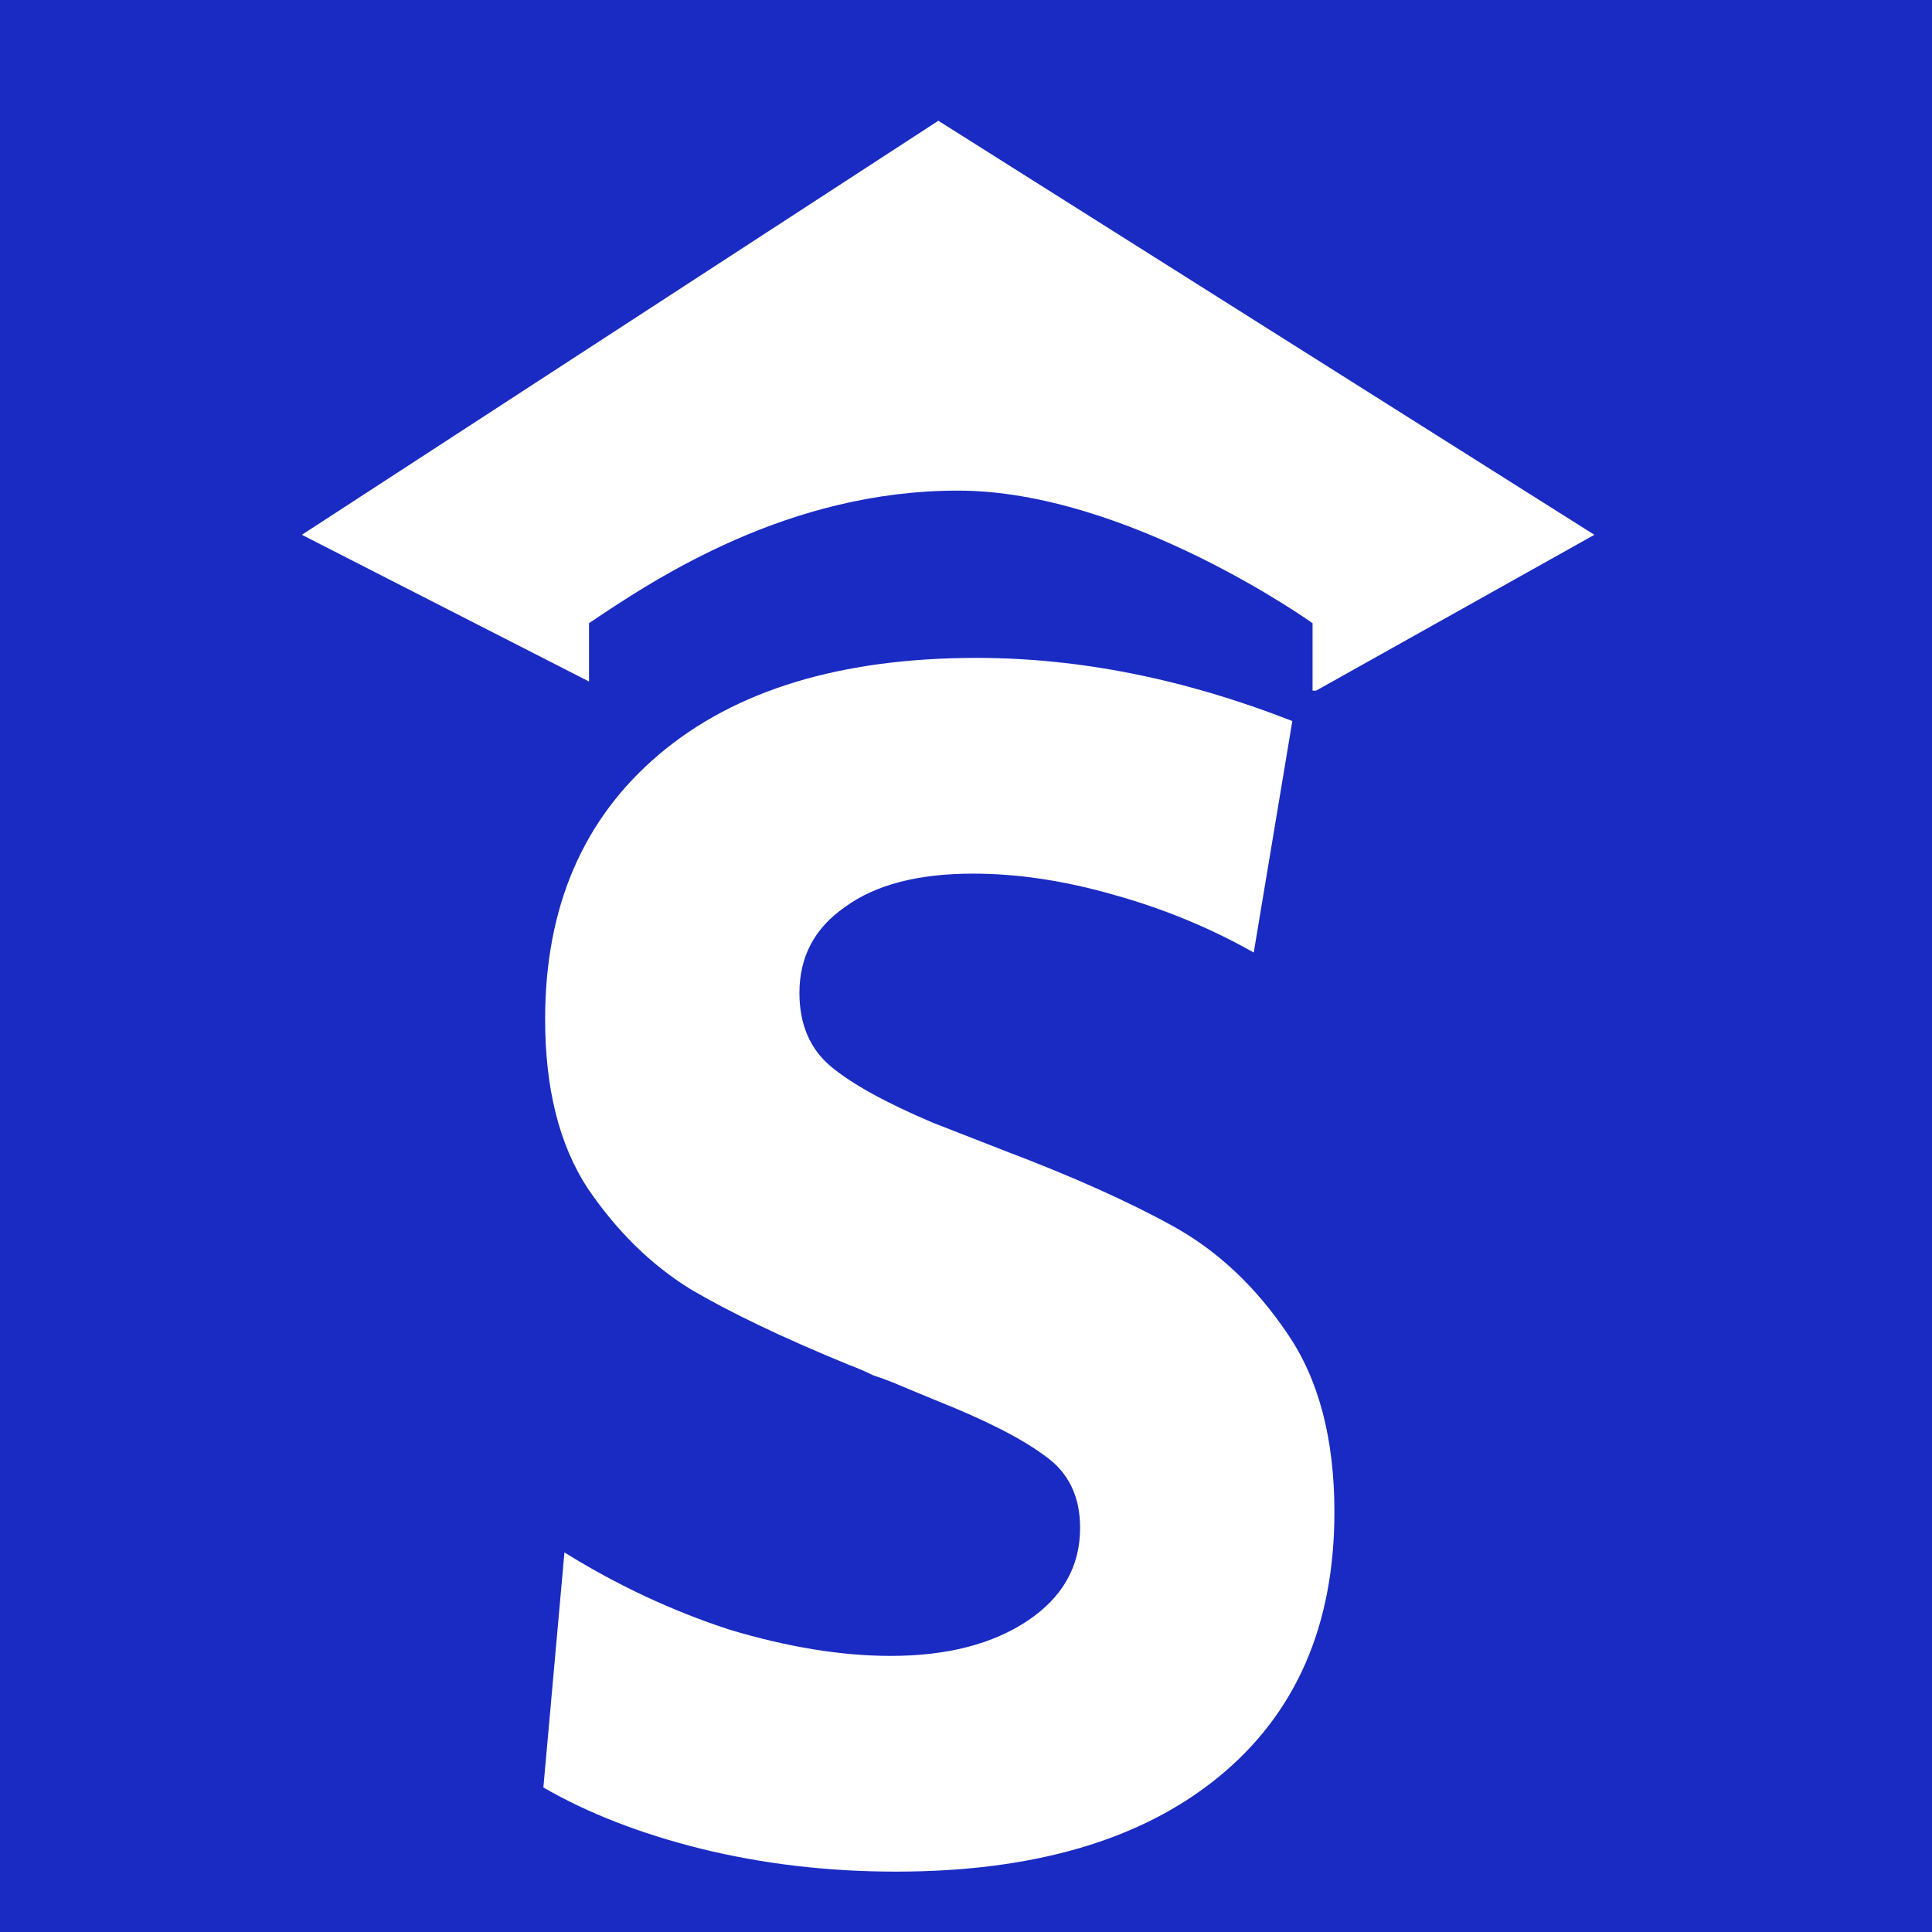 <svg width="32" height="32" viewBox="0 0 32 32" fill="none" xmlns="http://www.w3.org/2000/svg">
<rect width="32" height="32" fill="#1A2BC3"/>
<path d="M14.839 31C13.716 31 12.641 30.874 11.615 30.622C10.607 30.371 9.736 30.032 9 29.606L9.349 25.713C10.22 26.255 11.13 26.681 12.079 26.991C13.048 27.282 13.939 27.427 14.752 27.427C15.682 27.427 16.437 27.233 17.018 26.846C17.599 26.458 17.89 25.945 17.89 25.306C17.89 24.783 17.696 24.386 17.309 24.115C16.921 23.824 16.311 23.515 15.478 23.185L14.781 22.895C14.684 22.856 14.578 22.817 14.462 22.779C14.345 22.721 14.21 22.662 14.055 22.604C12.97 22.159 12.099 21.742 11.44 21.355C10.782 20.948 10.21 20.387 9.726 19.67C9.261 18.953 9.029 18.024 9.029 16.881C9.029 15.022 9.658 13.56 10.917 12.495C12.176 11.429 13.929 10.897 16.176 10.897C17.88 10.897 19.623 11.245 21.405 11.943L20.766 15.777C20.049 15.371 19.274 15.051 18.442 14.819C17.628 14.586 16.854 14.47 16.117 14.47C15.207 14.47 14.5 14.654 13.997 15.022C13.493 15.371 13.241 15.845 13.241 16.445C13.241 16.968 13.416 17.375 13.764 17.666C14.113 17.956 14.675 18.266 15.449 18.595L16.64 19.06C17.764 19.486 18.693 19.902 19.429 20.309C20.165 20.716 20.795 21.307 21.318 22.081C21.84 22.837 22.102 23.824 22.102 25.045C22.102 26.923 21.463 28.385 20.185 29.431C18.906 30.477 17.125 31 14.839 31Z" fill="white"/>
<path fill-rule="evenodd" clip-rule="evenodd" d="M15.542 2L5 8.858L9.756 11.288V10.322C10.878 9.564 13.062 8.126 15.866 8.126C18.67 8.126 21.74 10.322 21.74 10.322V11.439H21.799L26.408 8.858L15.542 2Z" fill="white"/>
</svg>
